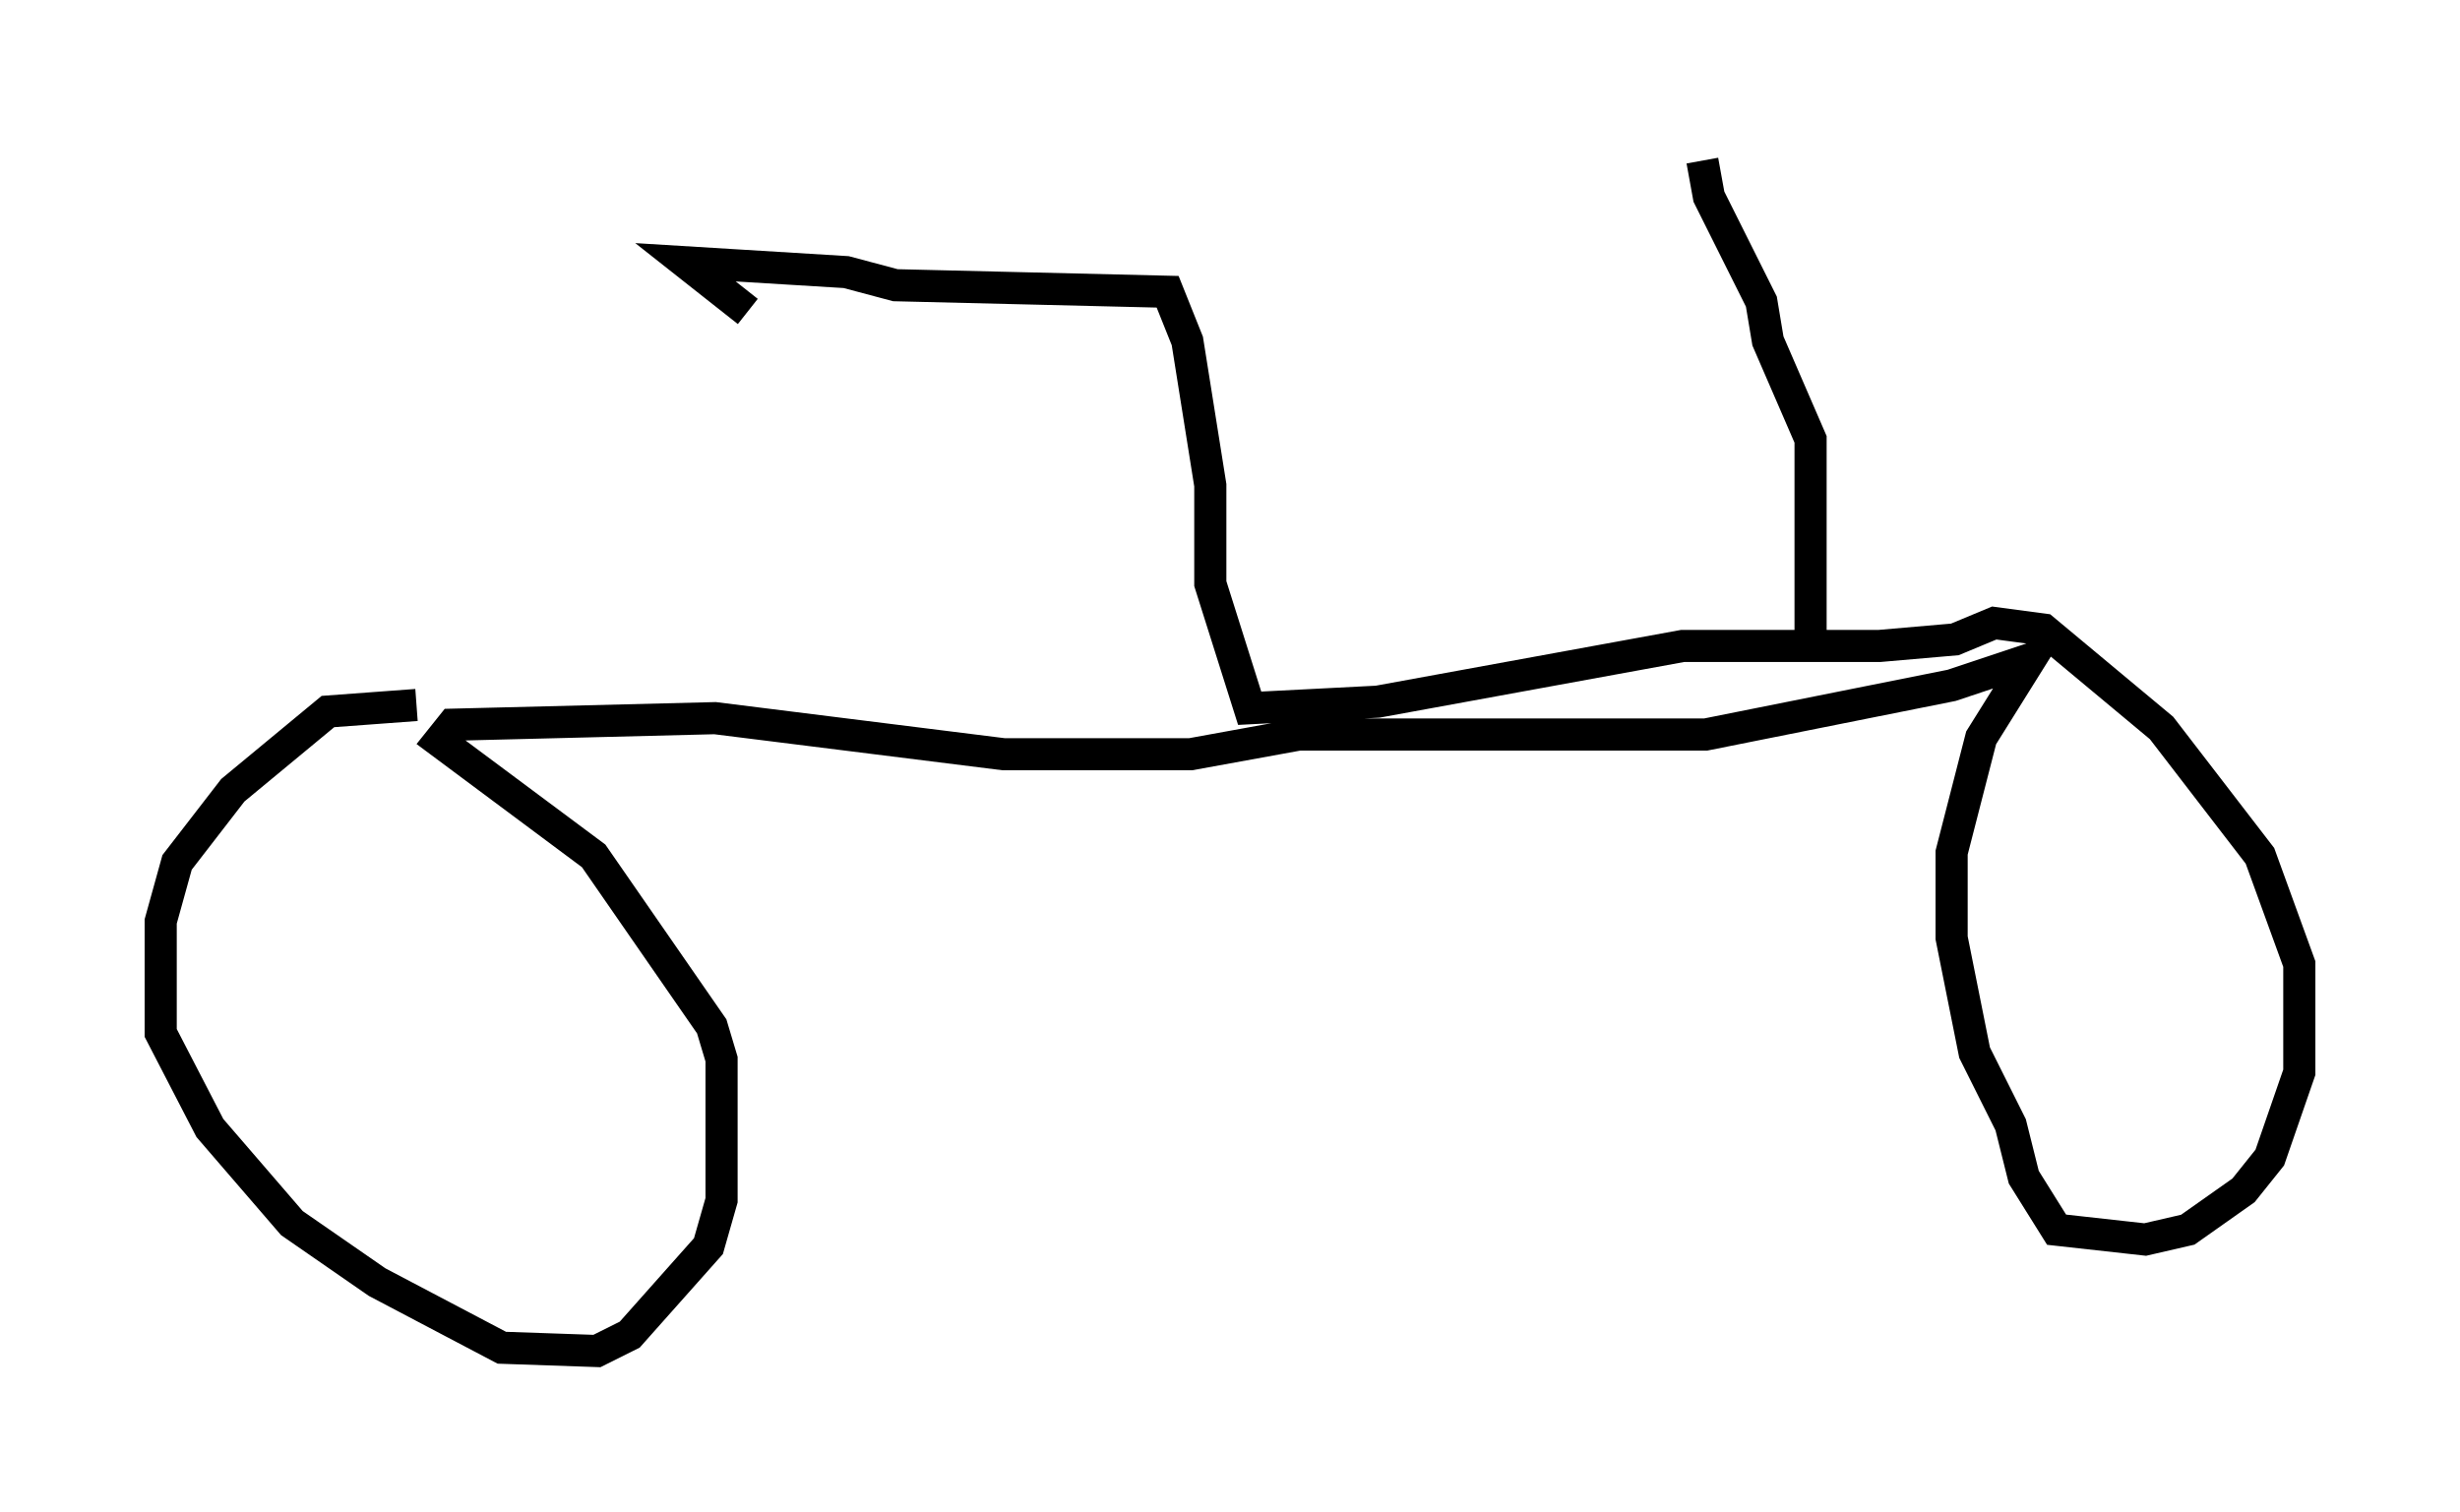 <?xml version="1.0" encoding="utf-8" ?>
<svg baseProfile="full" height="47.057" version="1.1" width="76.559" xmlns="http://www.w3.org/2000/svg" xmlns:ev="http://www.w3.org/2001/xml-events" xmlns:xlink="http://www.w3.org/1999/xlink"><defs /><rect fill="white" height="47.057" width="76.559" x="0" y="0" /><path d="M13.881, 22.559 m-0.919, -0.613 l-2.756, 0.204 -2.96, 2.45 l-1.735, 2.246 -0.51, 1.838 l0.0, 3.471 1.531, 2.96 l2.552, 2.96 2.654, 1.838 l3.879, 2.042 2.96, 0.102 l1.021, -0.51 2.45, -2.756 l0.408, -1.429 0.0, -4.39 l-0.306, -1.021 -3.675, -5.308 l-4.798, -3.573 0.408, -0.51 l8.167, -0.204 8.983, 1.123 l5.819, 0.0 3.369, -0.613 l12.658, 0.0 7.656, -1.531 l2.45, -0.817 -1.531, 2.45 l-0.919, 3.573 0.0, 2.654 l0.715, 3.573 1.123, 2.246 l0.408, 1.633 1.021, 1.633 l2.756, 0.306 1.327, -0.306 l1.735, -1.225 0.817, -1.021 l0.919, -2.654 0.0, -3.369 l-1.225, -3.369 -3.063, -3.981 l-3.675, -3.063 -1.531, -0.204 l-1.225, 0.51 -2.348, 0.204 l-6.125, 0.0 -9.494, 1.735 l-3.981, 0.204 -1.225, -3.879 l0.0, -3.063 -0.715, -4.492 l-0.613, -1.531 -8.473, -0.204 l-1.531, -0.408 -5.002, -0.306 l1.94, 1.531 m33.075, 10.617 l0.0, -6.635 -1.327, -3.063 l-0.204, -1.225 -1.633, -3.267 l-0.204, -1.123 " fill="none" stroke="black" stroke-width="1" /></svg>